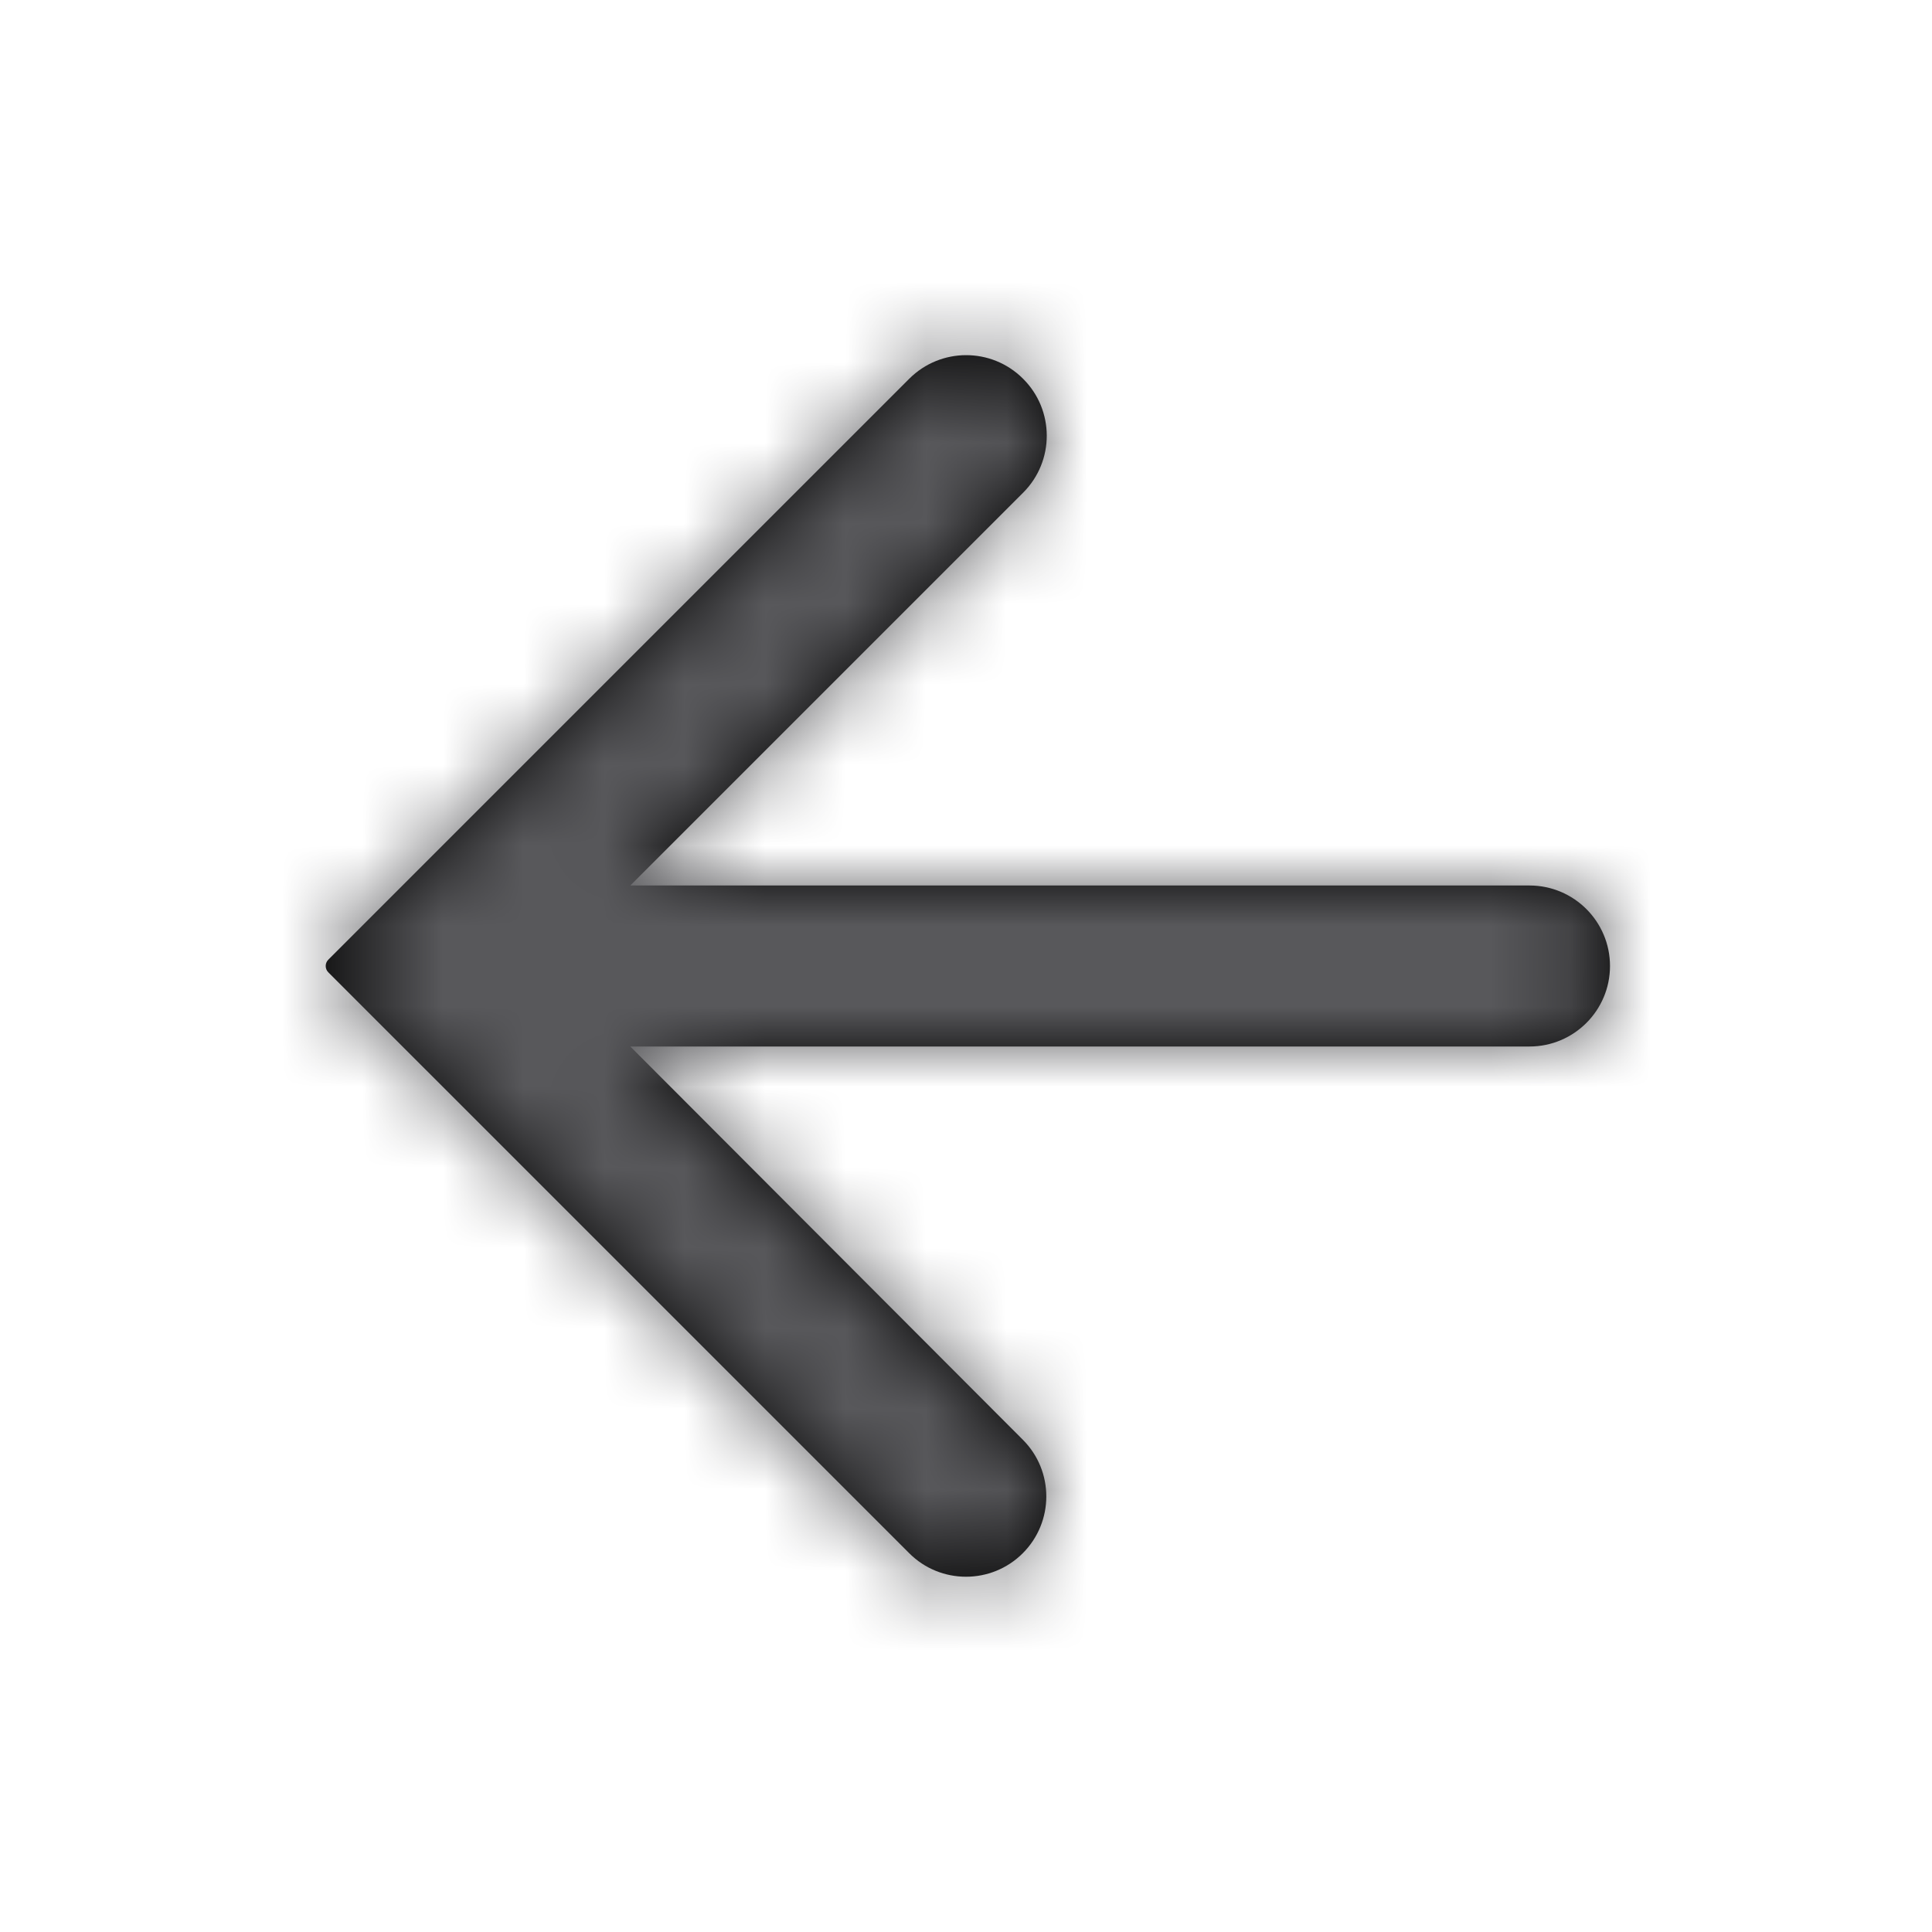 <svg width="24" height="24" viewBox="0 0 24 24" fill="none" xmlns="http://www.w3.org/2000/svg">
<g id="icon system/A/Arrow/Left">
<path id="icon" d="M20 12C20 11.448 19.552 11 19 11H7.83L12.71 6.12C13.102 5.728 13.101 5.093 12.707 4.703C12.316 4.314 11.685 4.315 11.295 4.705L4.079 11.921C4.035 11.964 4.035 12.036 4.079 12.079L11.295 19.295C11.684 19.684 12.316 19.684 12.705 19.295C13.095 18.905 13.095 18.274 12.706 17.885L7.83 13H19C19.552 13 20 12.552 20 12Z" fill="black"/>
<mask id="mask0_0_5132" style="mask-type:alpha" maskUnits="userSpaceOnUse" x="4" y="4" width="16" height="16">
<path id="icon_2" d="M20 12C20 11.448 19.552 11 19 11H7.83L12.71 6.12C13.102 5.728 13.101 5.093 12.707 4.703C12.316 4.314 11.685 4.315 11.295 4.705L4.079 11.921C4.035 11.964 4.035 12.036 4.079 12.079L11.295 19.295C11.684 19.684 12.316 19.684 12.705 19.295C13.095 18.905 13.095 18.274 12.706 17.885L7.83 13H19C19.552 13 20 12.552 20 12Z" fill="white"/>
</mask>
<g mask="url(#mask0_0_5132)">
<g id="Color/1. Shades/2. Secondary">
<rect id="color" width="24" height="24" fill="#58585B"/>
</g>
</g>
</g>
</svg>
